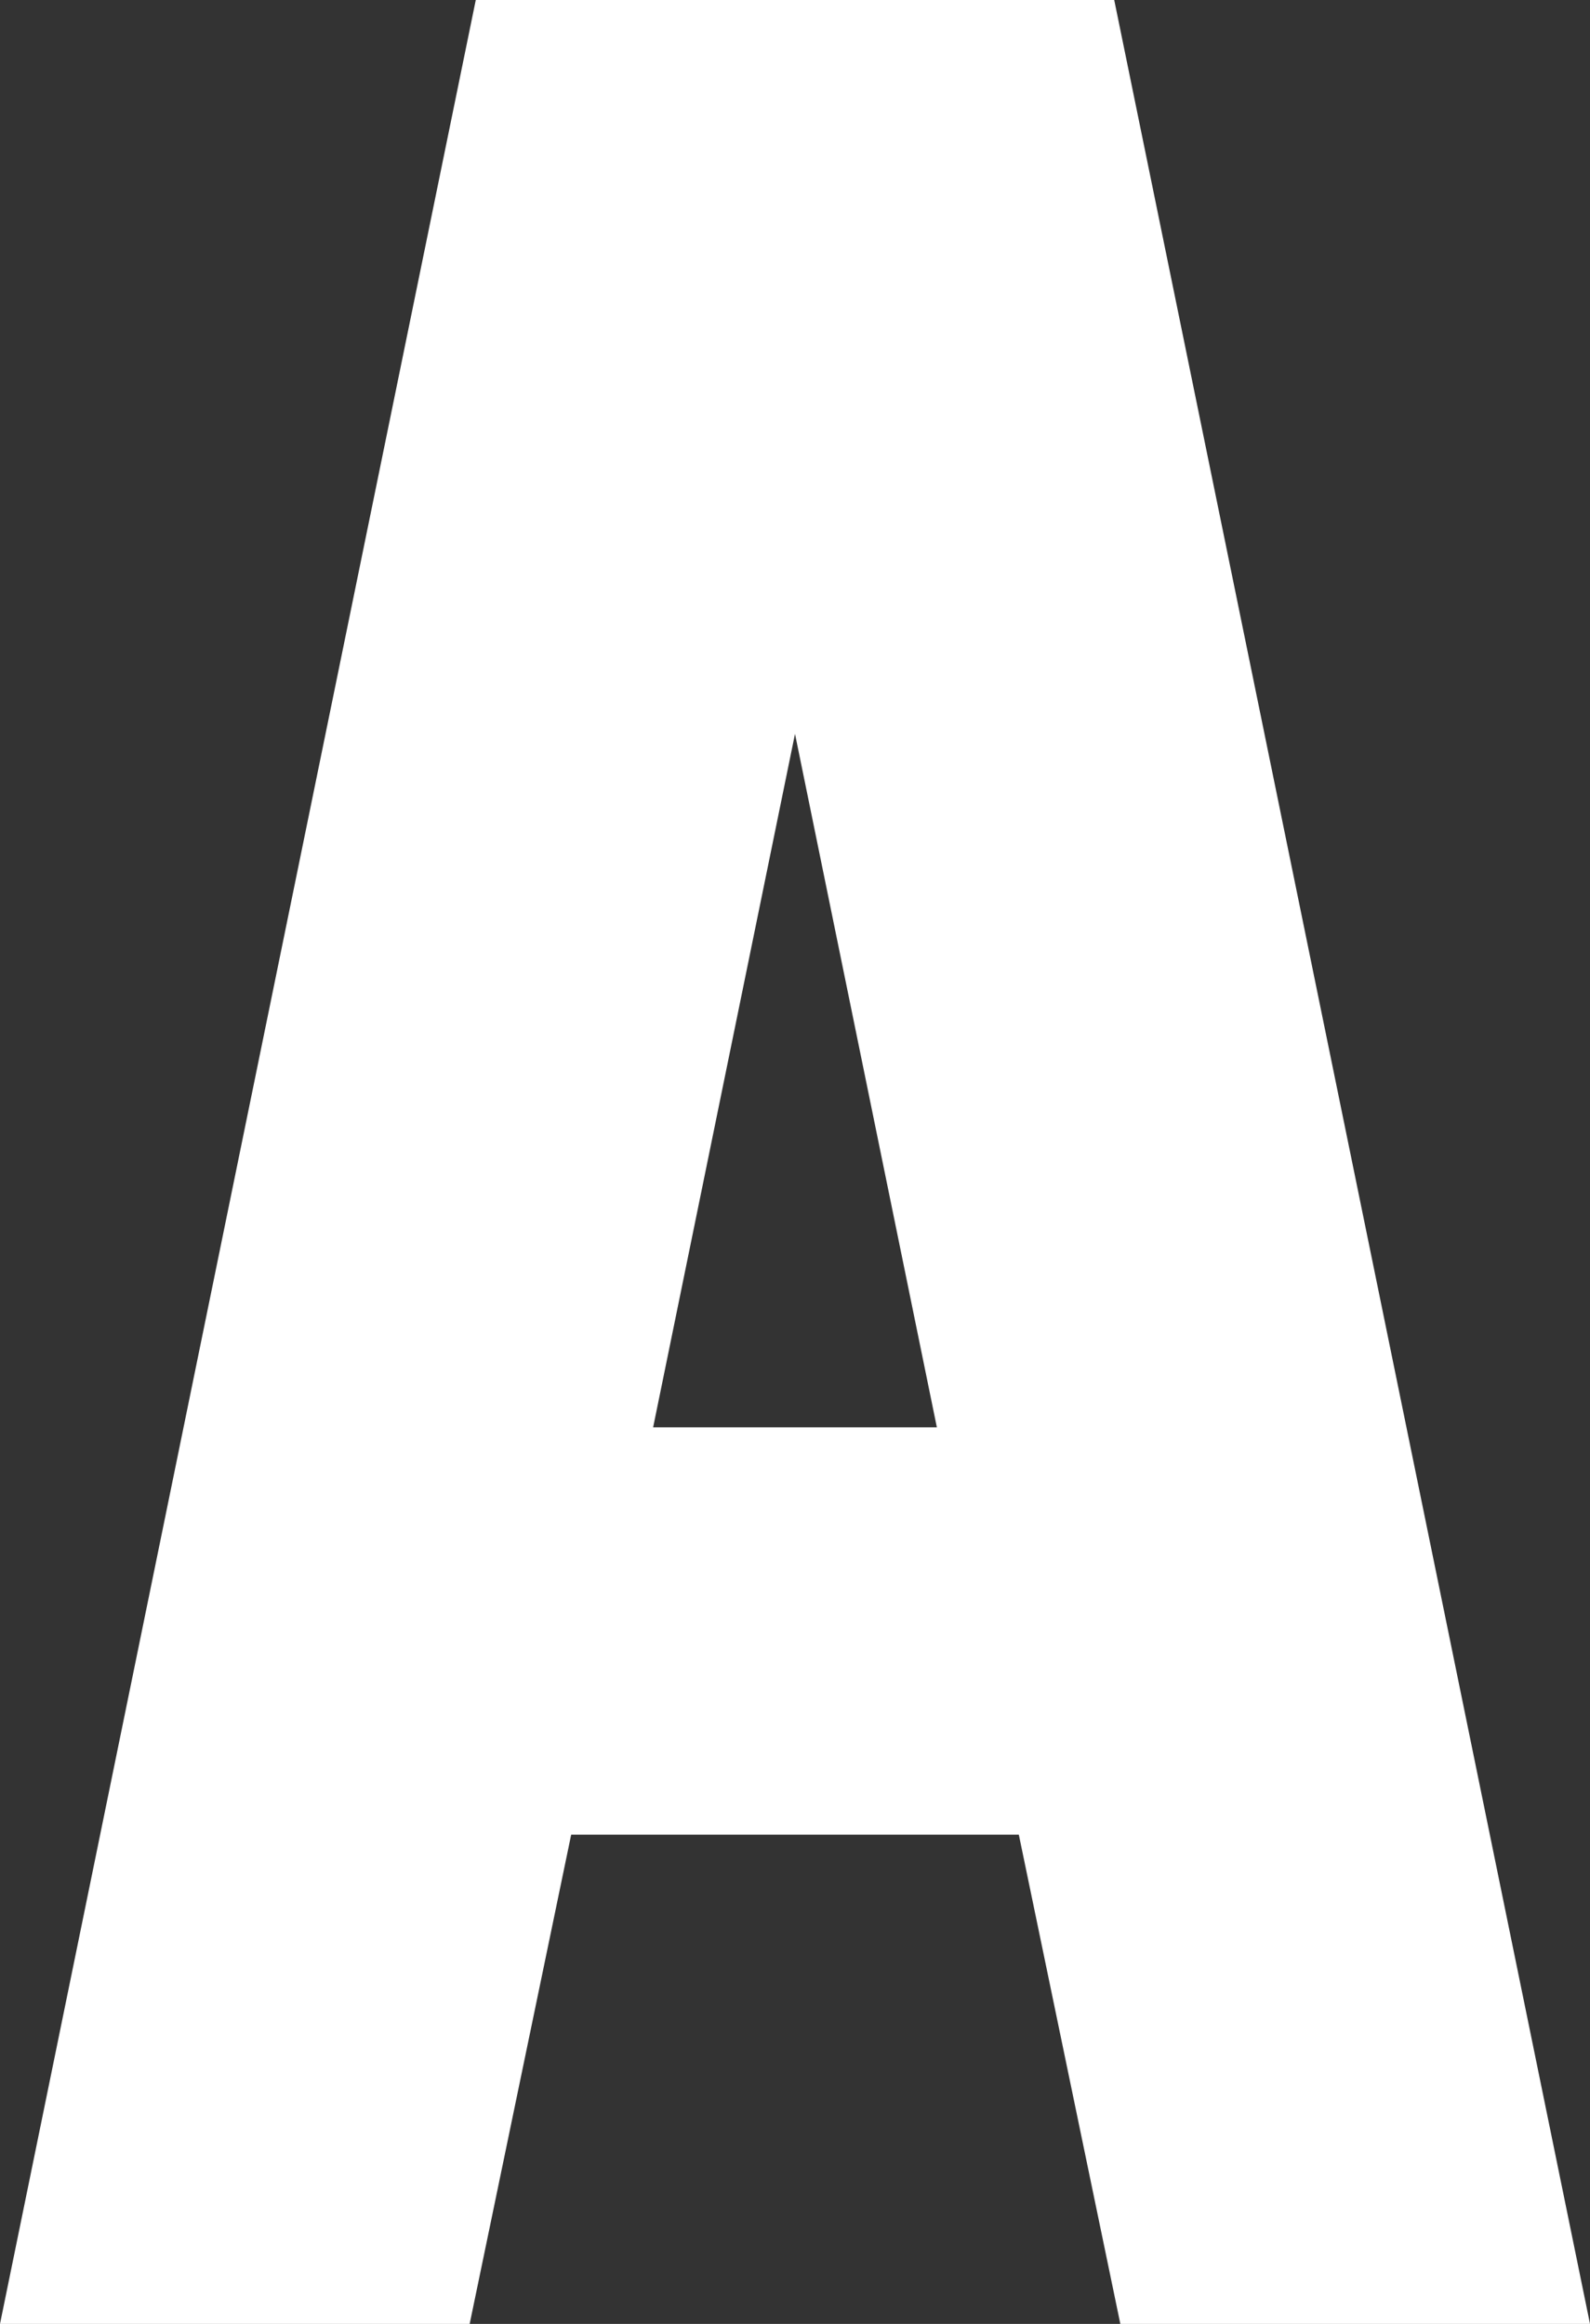 <svg xmlns="http://www.w3.org/2000/svg" viewBox="0 0 13 19"><rect x="0" y="0" width="13" height="19" fill="#333333" stroke="none"/><defs><style>.cls-1{fill:#fff;}</style></defs><title>ba</title><g id="Layer_2" data-name="Layer 2"><g id="Layer_1-2" data-name="Layer 1"><path class="cls-1" d="M5.34,11.67,6.5,6l1.16,5.67ZM9.16,19H13L9.11,0H3.89L0,19H3.84l.83-4H8.33Z"/></g></g></svg>